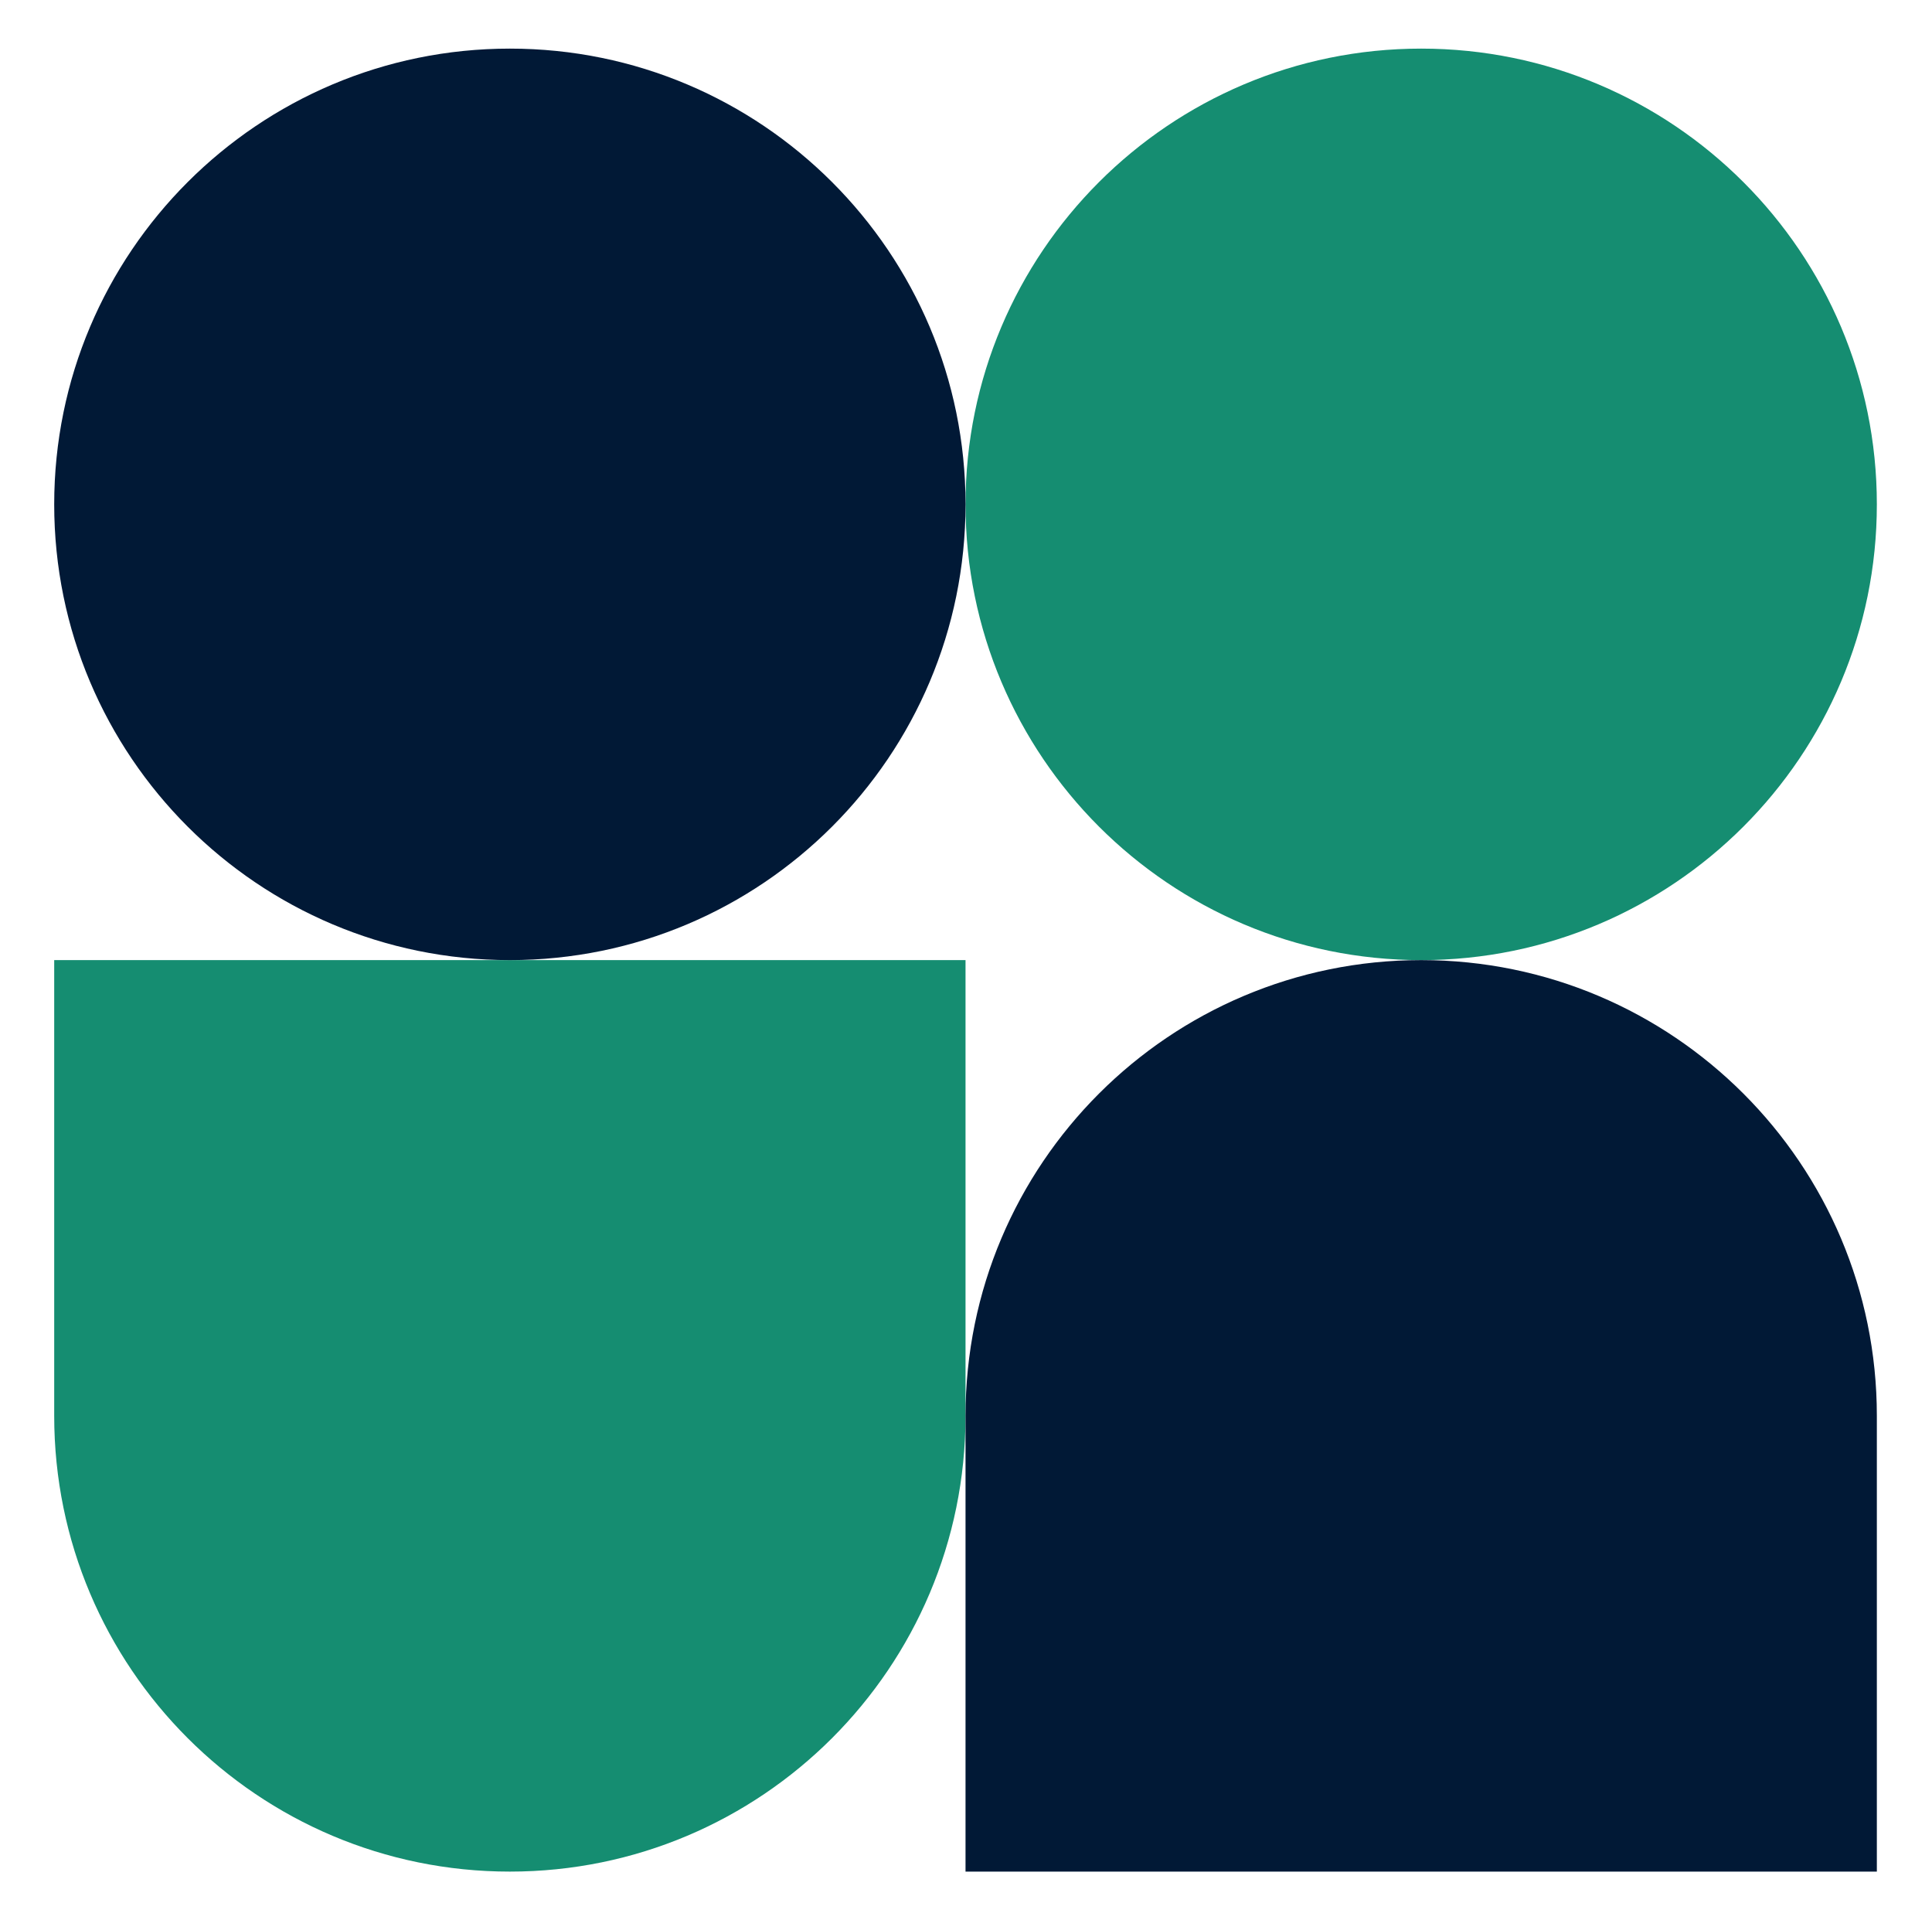 <svg width="159" height="158" viewBox="0 0 159 158" fill="none" xmlns="http://www.w3.org/2000/svg">
<g clip-path="url(#clip0_35_187)" filter="url(#filter0_d_35_187)">
<path d="M79.461 37.5C79.461 16.789 96.251 0 116.961 0C137.672 0 154.461 16.789 154.461 37.5C154.461 58.211 137.672 75 116.961 75C96.251 75 79.461 58.211 79.461 37.5Z" fill="#158D71"/>
<path d="M4.461 75H79.461V112.5C79.461 133.21 62.672 150 41.961 150C21.251 150 4.461 133.21 4.461 112.5V75Z" fill="#158D71"/>
<path d="M79.461 112.5C79.461 91.79 96.251 75 116.961 75C137.672 75 154.461 91.79 154.461 112.5V150H79.461V112.5Z" fill="#011936"/>
<path d="M4.461 37.5C4.461 16.789 21.251 0 41.961 0C62.672 0 79.461 16.789 79.461 37.5C79.461 58.211 62.672 75 41.961 75C21.251 75 4.461 58.211 4.461 37.5Z" fill="#011936"/>
</g>
<defs>
<filter id="filter0_d_35_187" x="0.461" y="0" width="158" height="158" filterUnits="userSpaceOnUse" color-interpolation-filters="sRGB">
<feFlood flood-opacity="0" result="BackgroundImageFix"/>
<feColorMatrix in="SourceAlpha" type="matrix" values="0 0 0 0 0 0 0 0 0 0 0 0 0 0 0 0 0 0 127 0" result="hardAlpha"/>
<feOffset dy="4"/>
<feGaussianBlur stdDeviation="2"/>
<feComposite in2="hardAlpha" operator="out"/>
<feColorMatrix type="matrix" values="0 0 0 0 0 0 0 0 0 0 0 0 0 0 0 0 0 0 0.25 0"/>
<feBlend mode="normal" in2="BackgroundImageFix" result="effect1_dropShadow_35_187"/>
<feBlend mode="normal" in="SourceGraphic" in2="effect1_dropShadow_35_187" result="shape"/>
</filter>
<clipPath id="clip0_35_187">
<rect width="150" height="150" fill="white" transform="translate(4.461)"/>
</clipPath>
</defs>
</svg>
